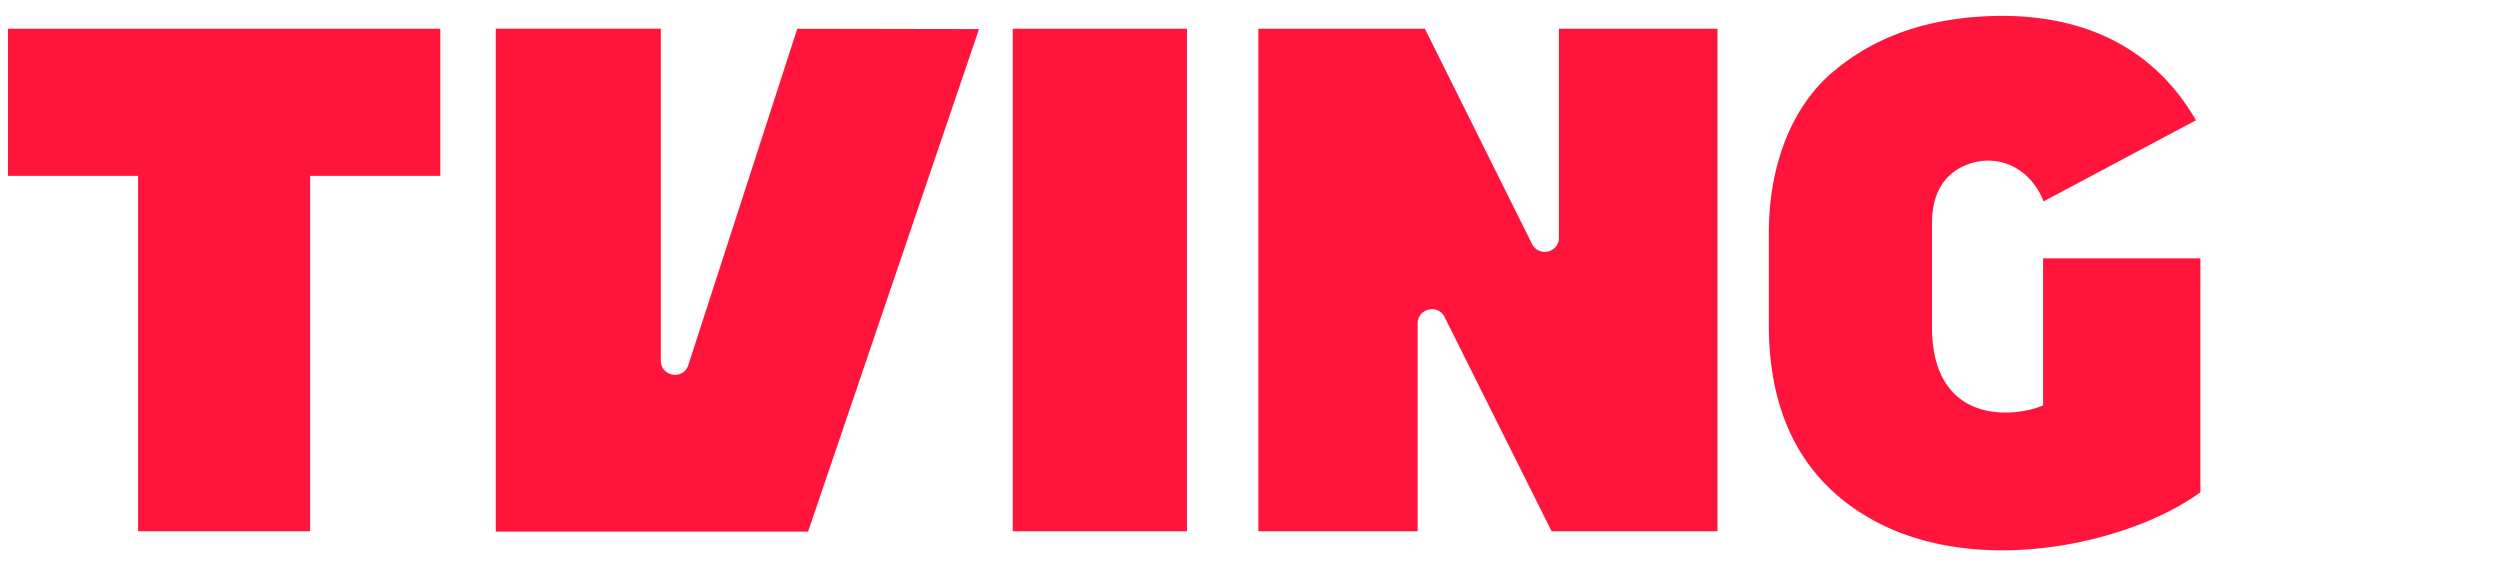 <svg viewBox="0 0 105 24" fill="none" xmlns="http://www.w3.org/2000/svg">
	<g fill="#FF153C">
		<path d="M60.674 13.318l4.493 8.996h6.969V1.208h-6.661v8.786a.588.588 0 01-.458.57.598.598 0 01-.666-.307l-4.506-9.049H52.85v21.106h6.692v-8.736a.58.58 0 01.455-.572.579.579 0 01.678.312zM49.852 1.208h-7.316v21.106h7.316V1.208zM74.291 9.764v3.89c0 3.784 1.435 6.52 4.269 8.13 4.517 2.569 11.018.983 13.857-1.11V10.85H85.81v6.177l-.127.049c-.634.245-2.134.51-3.245-.248-.856-.582-1.294-1.626-1.294-3.104v-4.35c0-1.368.616-2.253 1.771-2.553 1.232-.306 2.424.365 2.913 1.638l6.403-3.407C90.203 1.545 86.892.667 84.09.667c-.43 0-.85.021-1.253.055-2.368.21-4.311.973-5.894 2.332-1.682 1.436-2.652 3.882-2.652 6.71zM18.494 1.208H.334v6.178H5.8v14.928h7.225V7.386h5.469V1.208zM33.485 1.208l-4.576 14.124a.573.573 0 01-.653.401.583.583 0 01-.502-.582V1.205h-6.932v21.121h13.119l7.178-21.105-7.634-.013z">
		</path>
	</g>
</svg>
